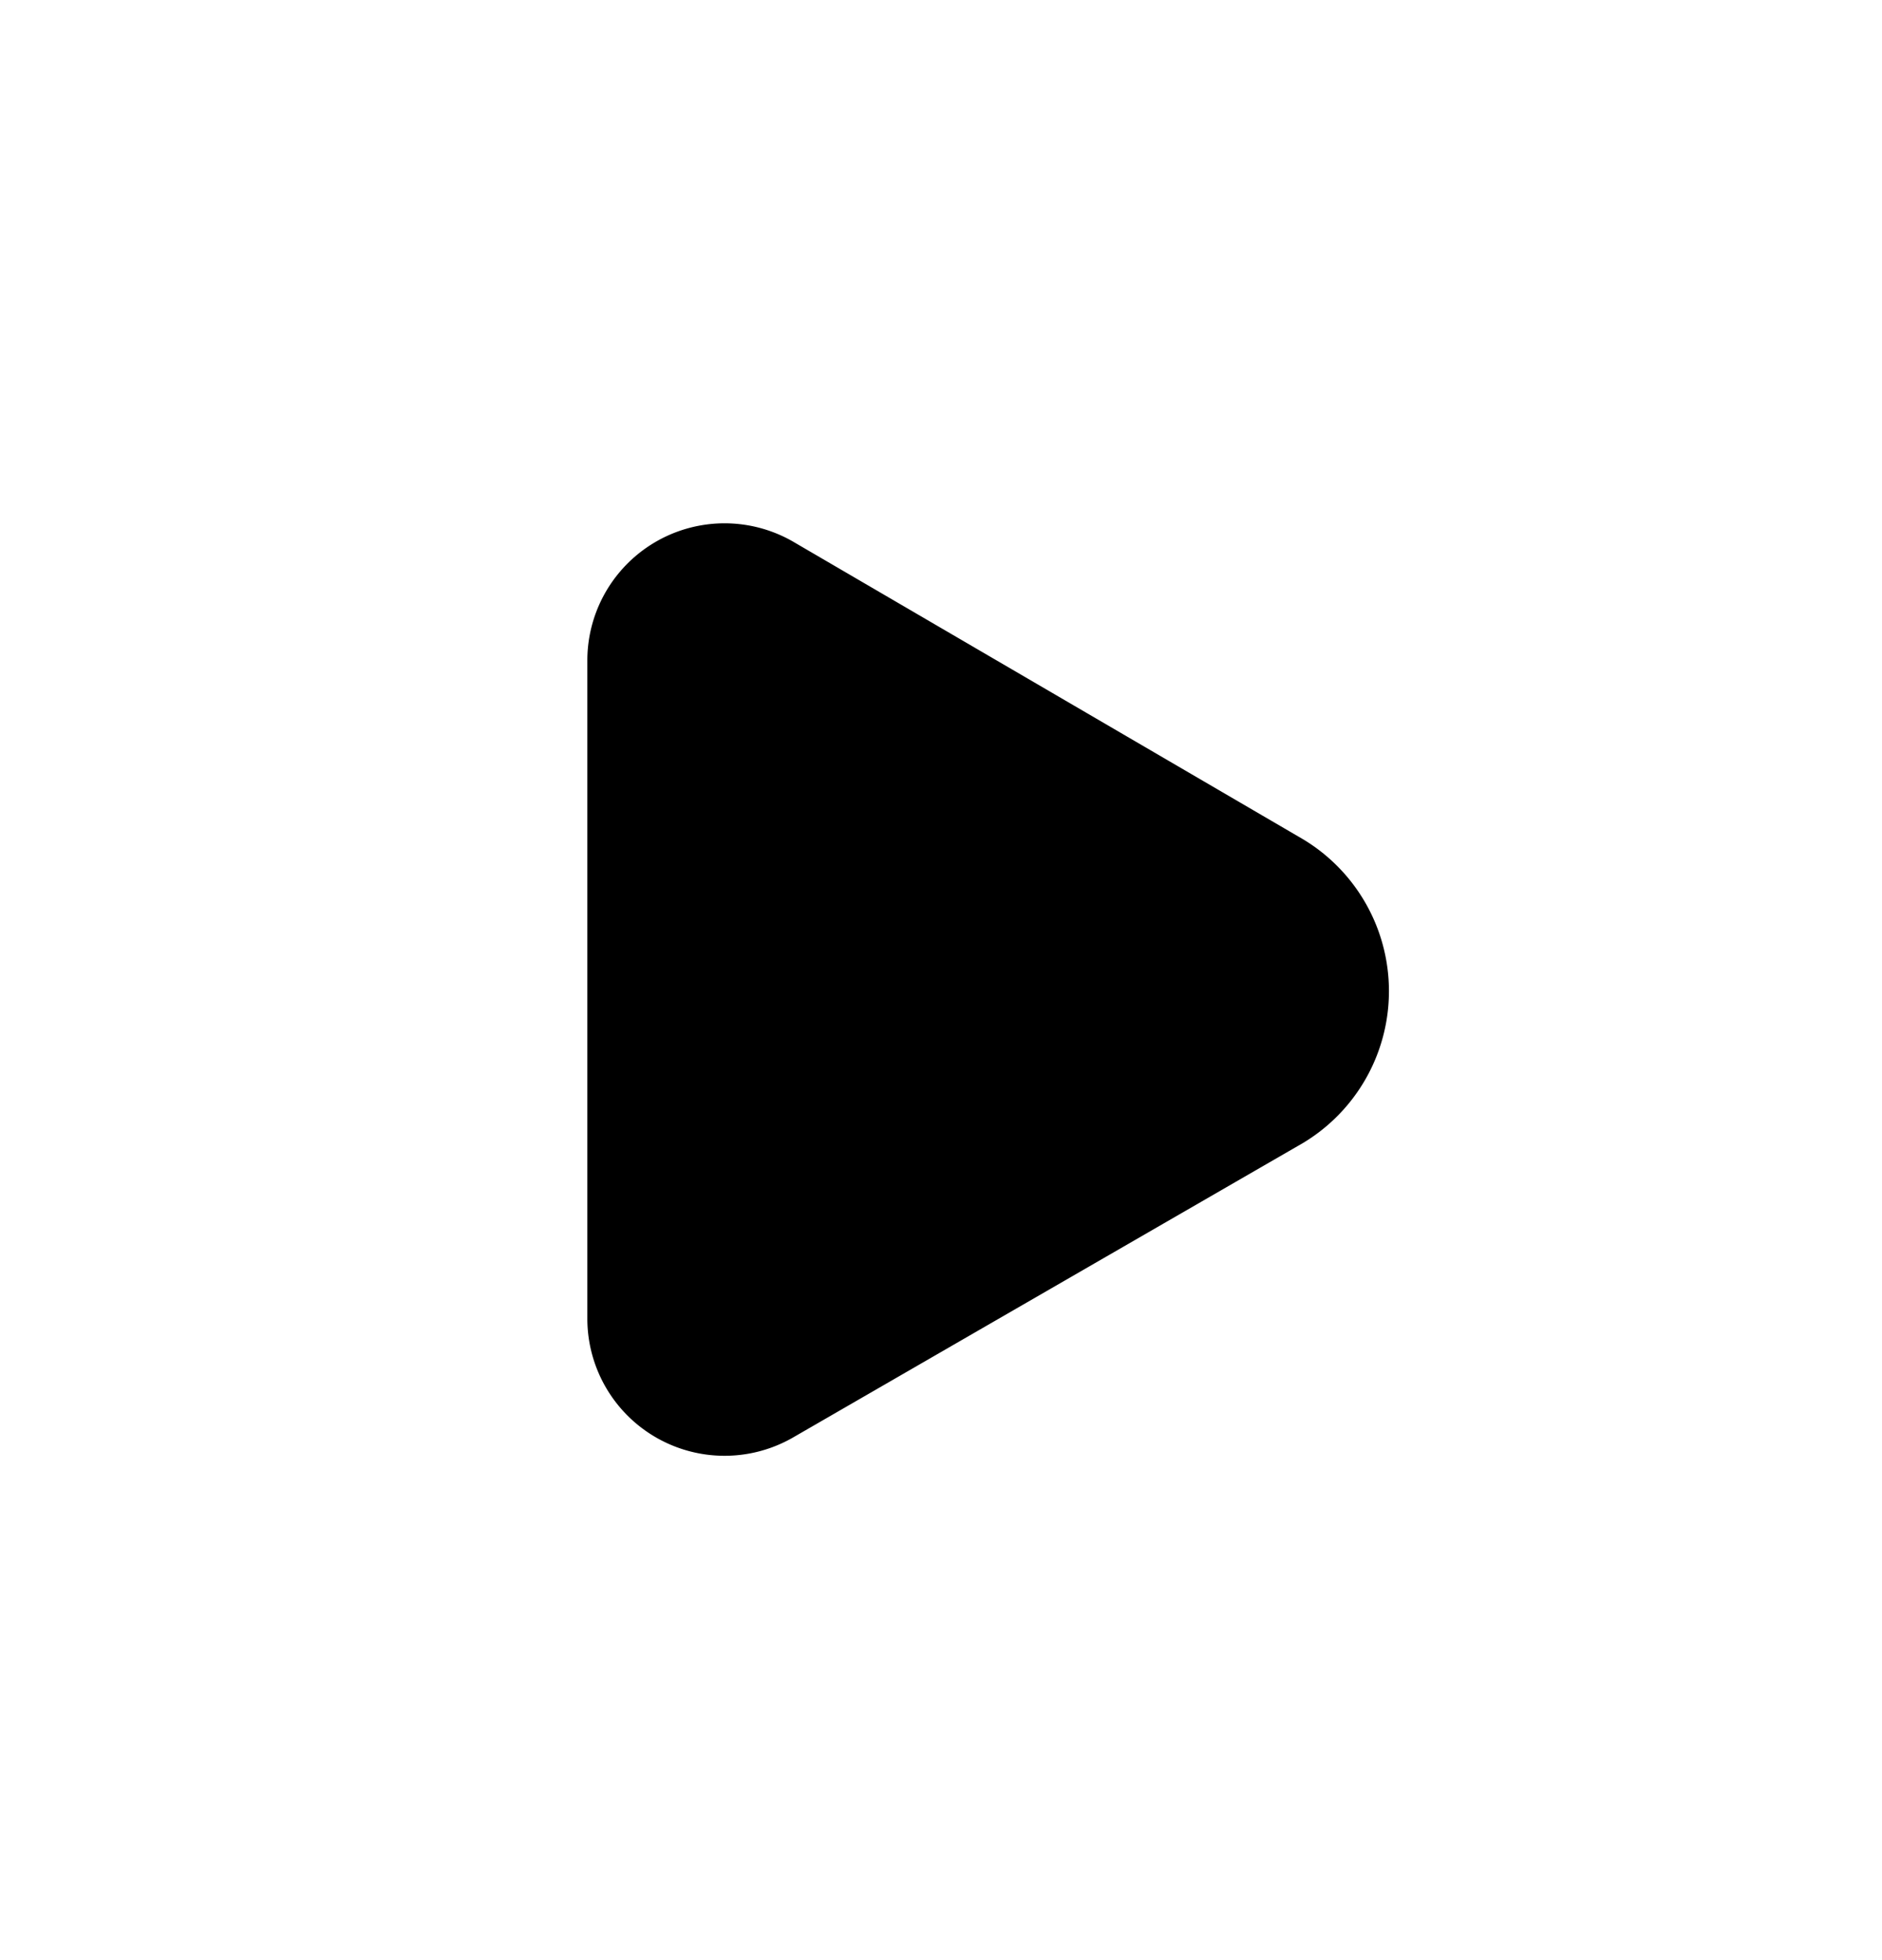 <svg xmlns="http://www.w3.org/2000/svg" width="24" height="25" fill="currentColor" viewBox="0 0 24 25">
  <path d="m16.62 10.706-6.51-3.8a1.75 1.75 0 0 0-2.62 1.51v8.41a1.75 1.75 0 0 0 2.62 1.51l6.51-3.76a2.26 2.26 0 0 0 0-3.87Z"/>
</svg>
